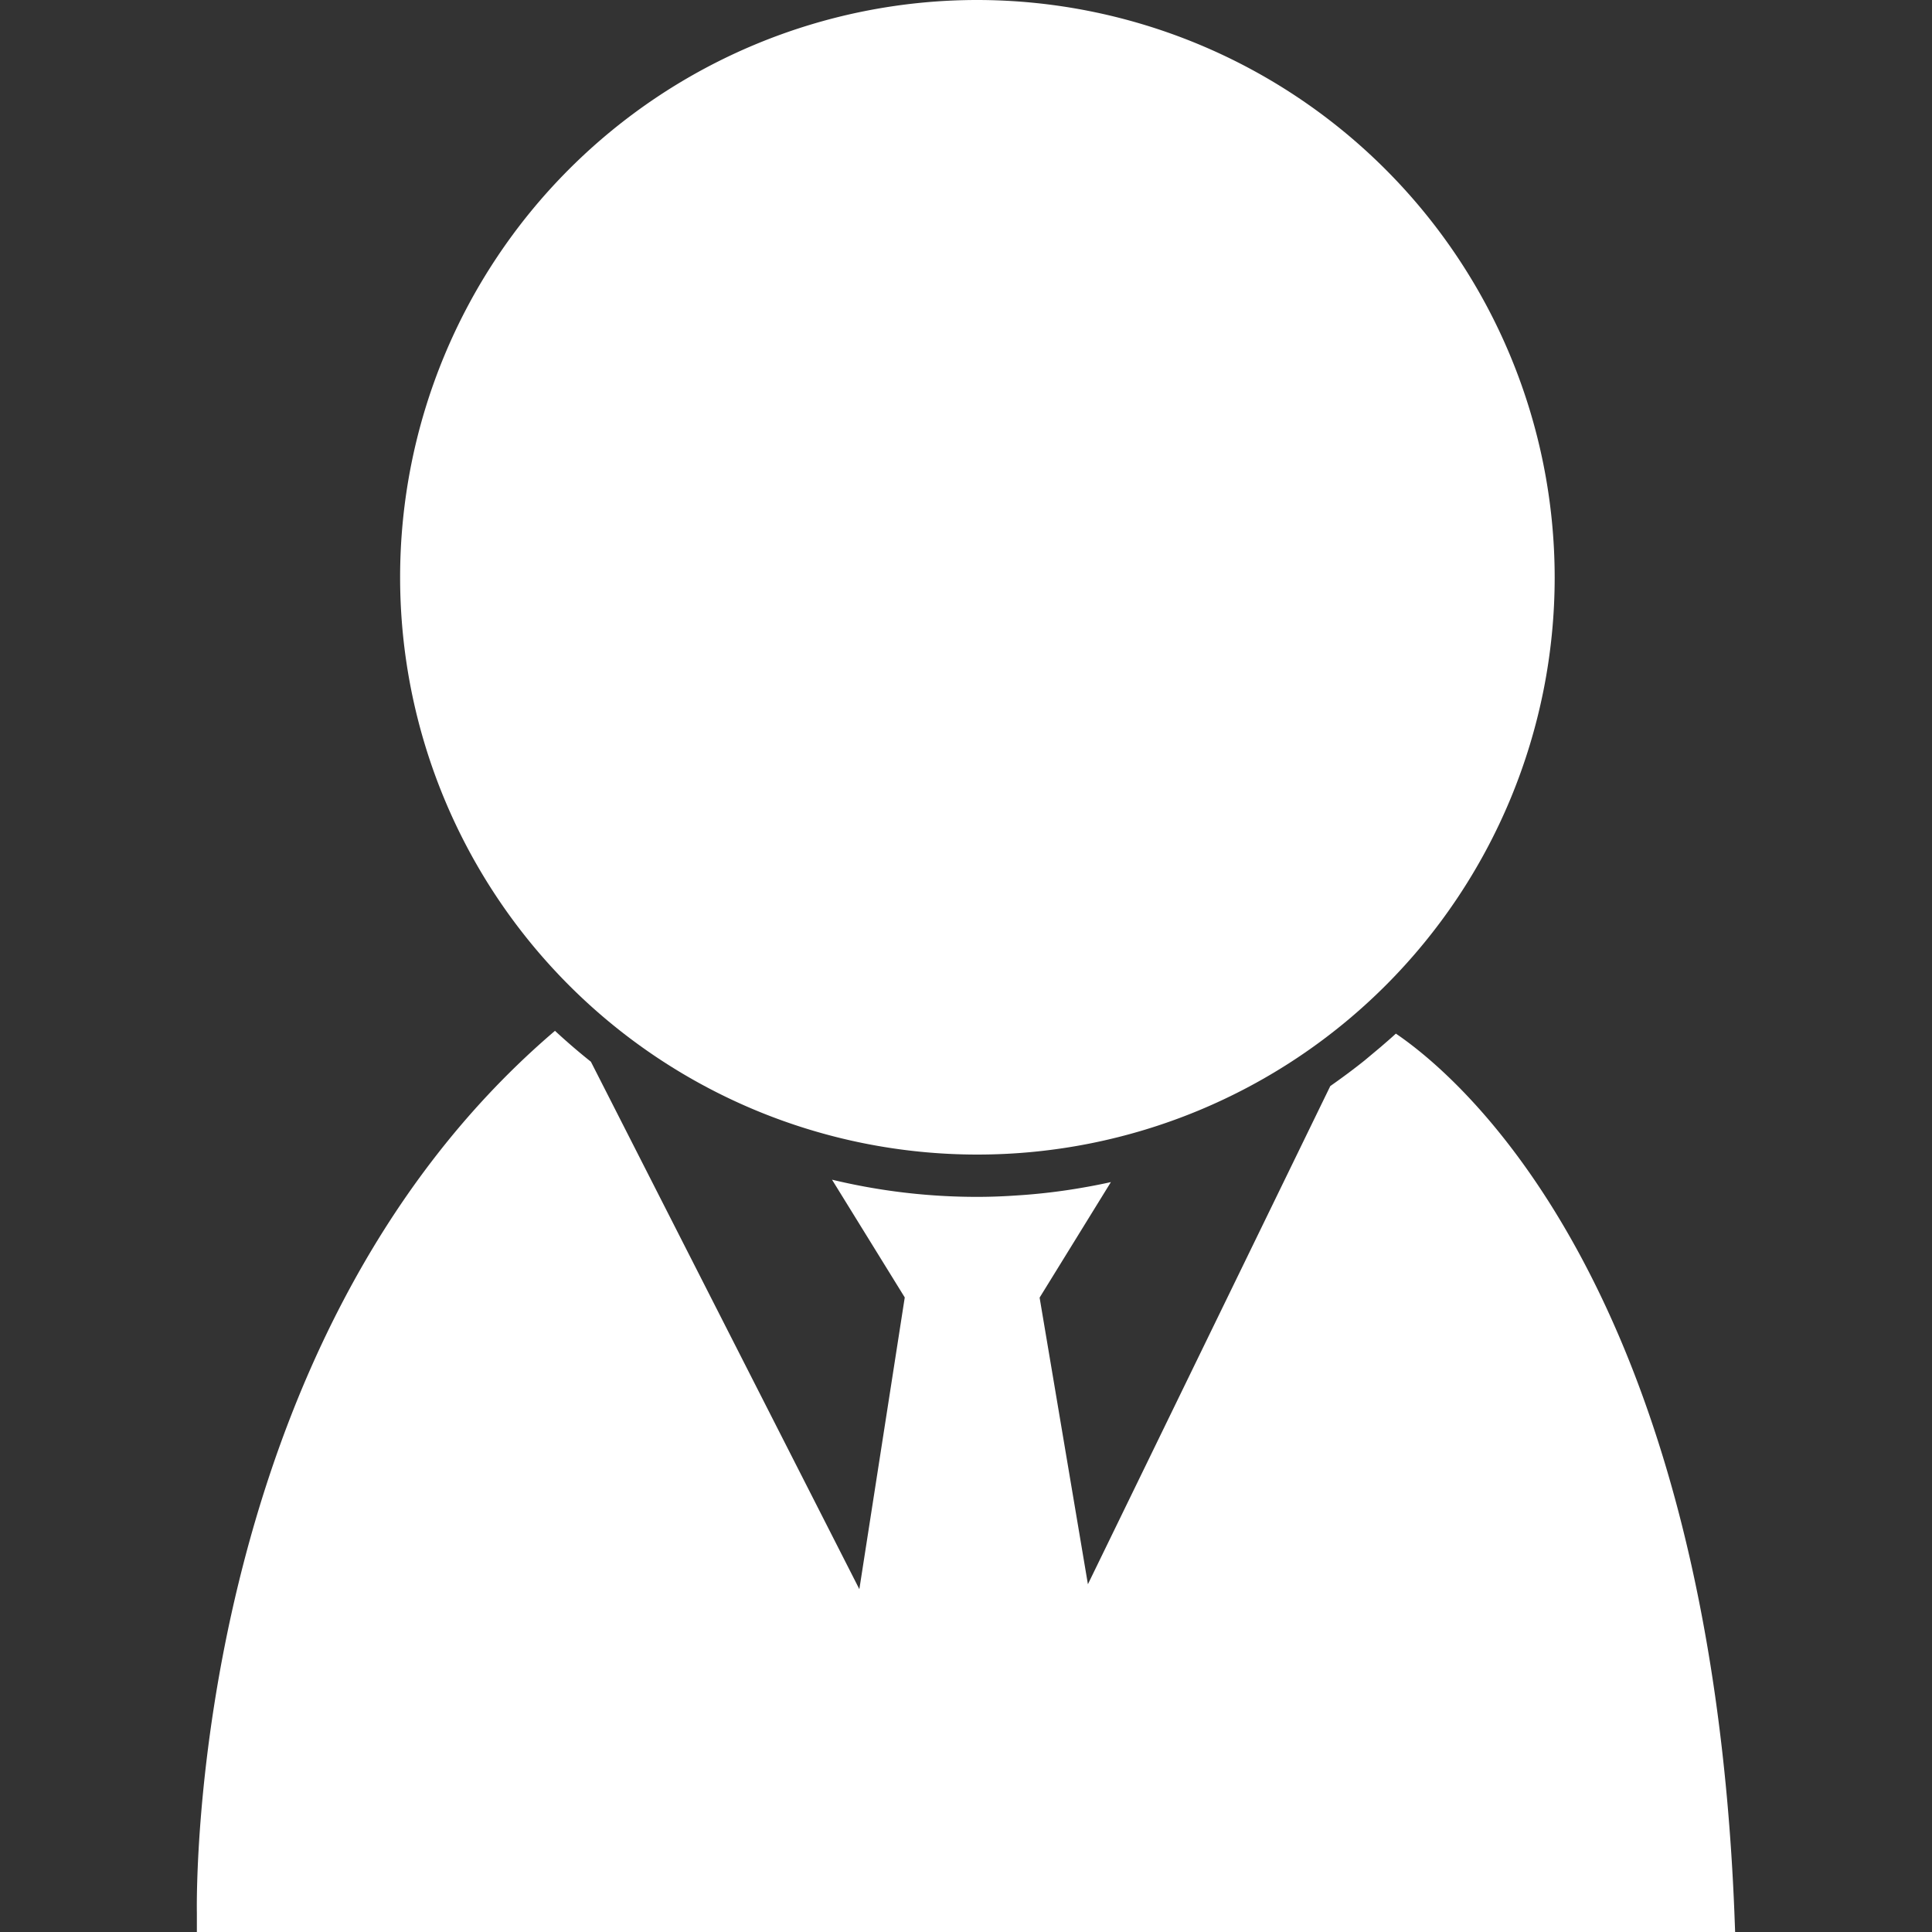<svg xmlns="http://www.w3.org/2000/svg" viewBox="0 0 200 200"><rect x="0" y="0" width="200" height="200" fill="#333333" stroke="none"/><defs><style>.cls-1{fill:#fff;}</style></defs><title>10</title><g id="Object"><path class="cls-1" d="M144.5,107c-.52.48-1.06.94-1.59,1.4l-1.65,1.38c-1.15.92-2.34,1.8-3.55,2.65L112.62,164l-5-29.67L115,122.37q-1.35.3-2.73.54a62.14,62.14,0,0,1-7.14.85c-1.32.09-2.65.14-4,.14a64.13,64.13,0,0,1-15-1.78l7.53,12.19-4.7,30.2-27.79-54.6q-1.92-1.53-3.72-3.2l-.51.44C19.83,139.32,20.34,195.62,20.38,198l0,2H179.62l-.08-2.11C176.9,132.84,150.89,111.33,144.5,107Z"/><path class="cls-1" d="M101.17,0a59.76,59.76,0,1,0,59.77,59.76A59.83,59.83,0,0,0,101.17,0Z"/></g></svg>